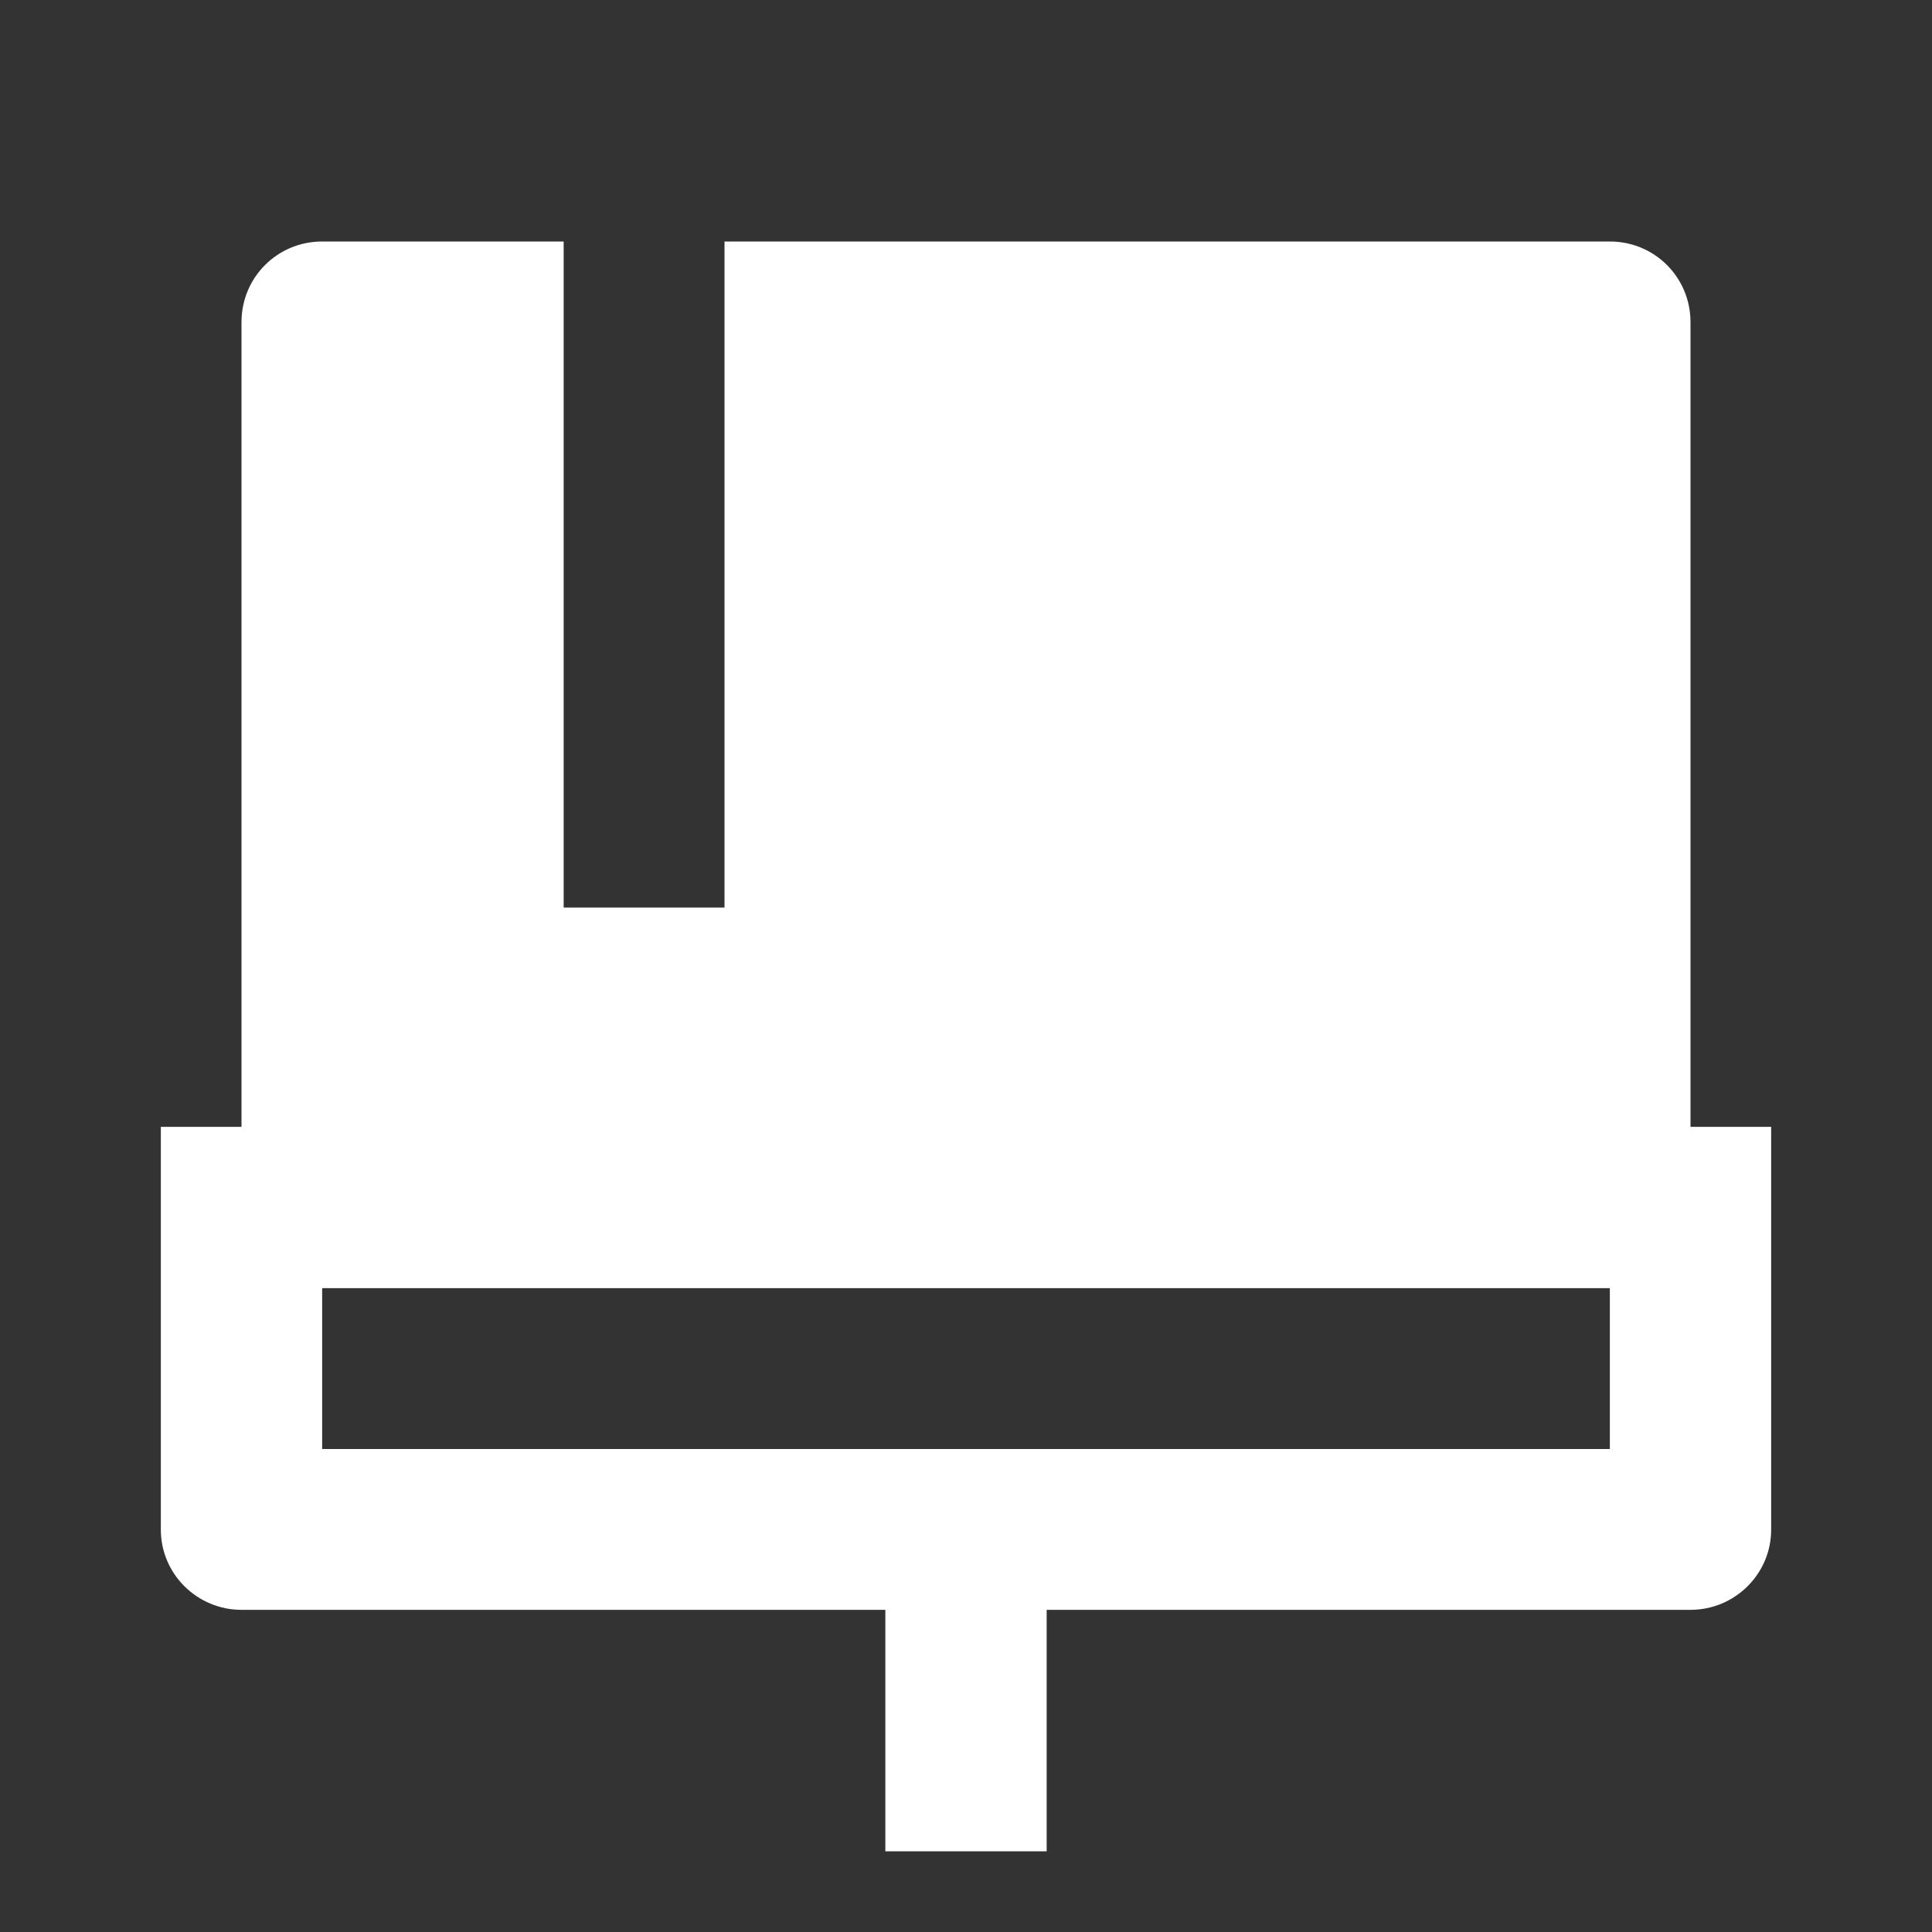 <?xml version="1.0" encoding="UTF-8"?>
<svg xmlns="http://www.w3.org/2000/svg" xmlns:xlink="http://www.w3.org/1999/xlink" width="16" height="16" viewBox="0 0 16 16" version="1.1">
<rect x="0" y="0" width="16" height="16" fill="#333333" stroke="none"/>
<g id="surface1">
<path style=" stroke:none;fill-rule:nonzero;fill:rgb(100%,100%,100%);fill-opacity:1;" d="M 13.332 10.668 L 2.668 10.668 L 2.668 12 L 13.332 12 Z M 2 9.332 L 2 2.668 C 2 2.297 2.297 2 2.668 2 L 4.668 2 L 4.668 7.516 L 6 7.516 L 6 2 L 13.332 2 C 13.703 2 14 2.297 14 2.668 L 14 9.332 L 14.668 9.332 L 14.668 12.668 C 14.668 13.035 14.367 13.332 14 13.332 L 8.668 13.332 L 8.668 15.332 L 7.332 15.332 L 7.332 13.332 L 2 13.332 C 1.633 13.332 1.332 13.035 1.332 12.668 L 1.332 9.332 Z M 2 9.332 "/>
</g>
</svg>
